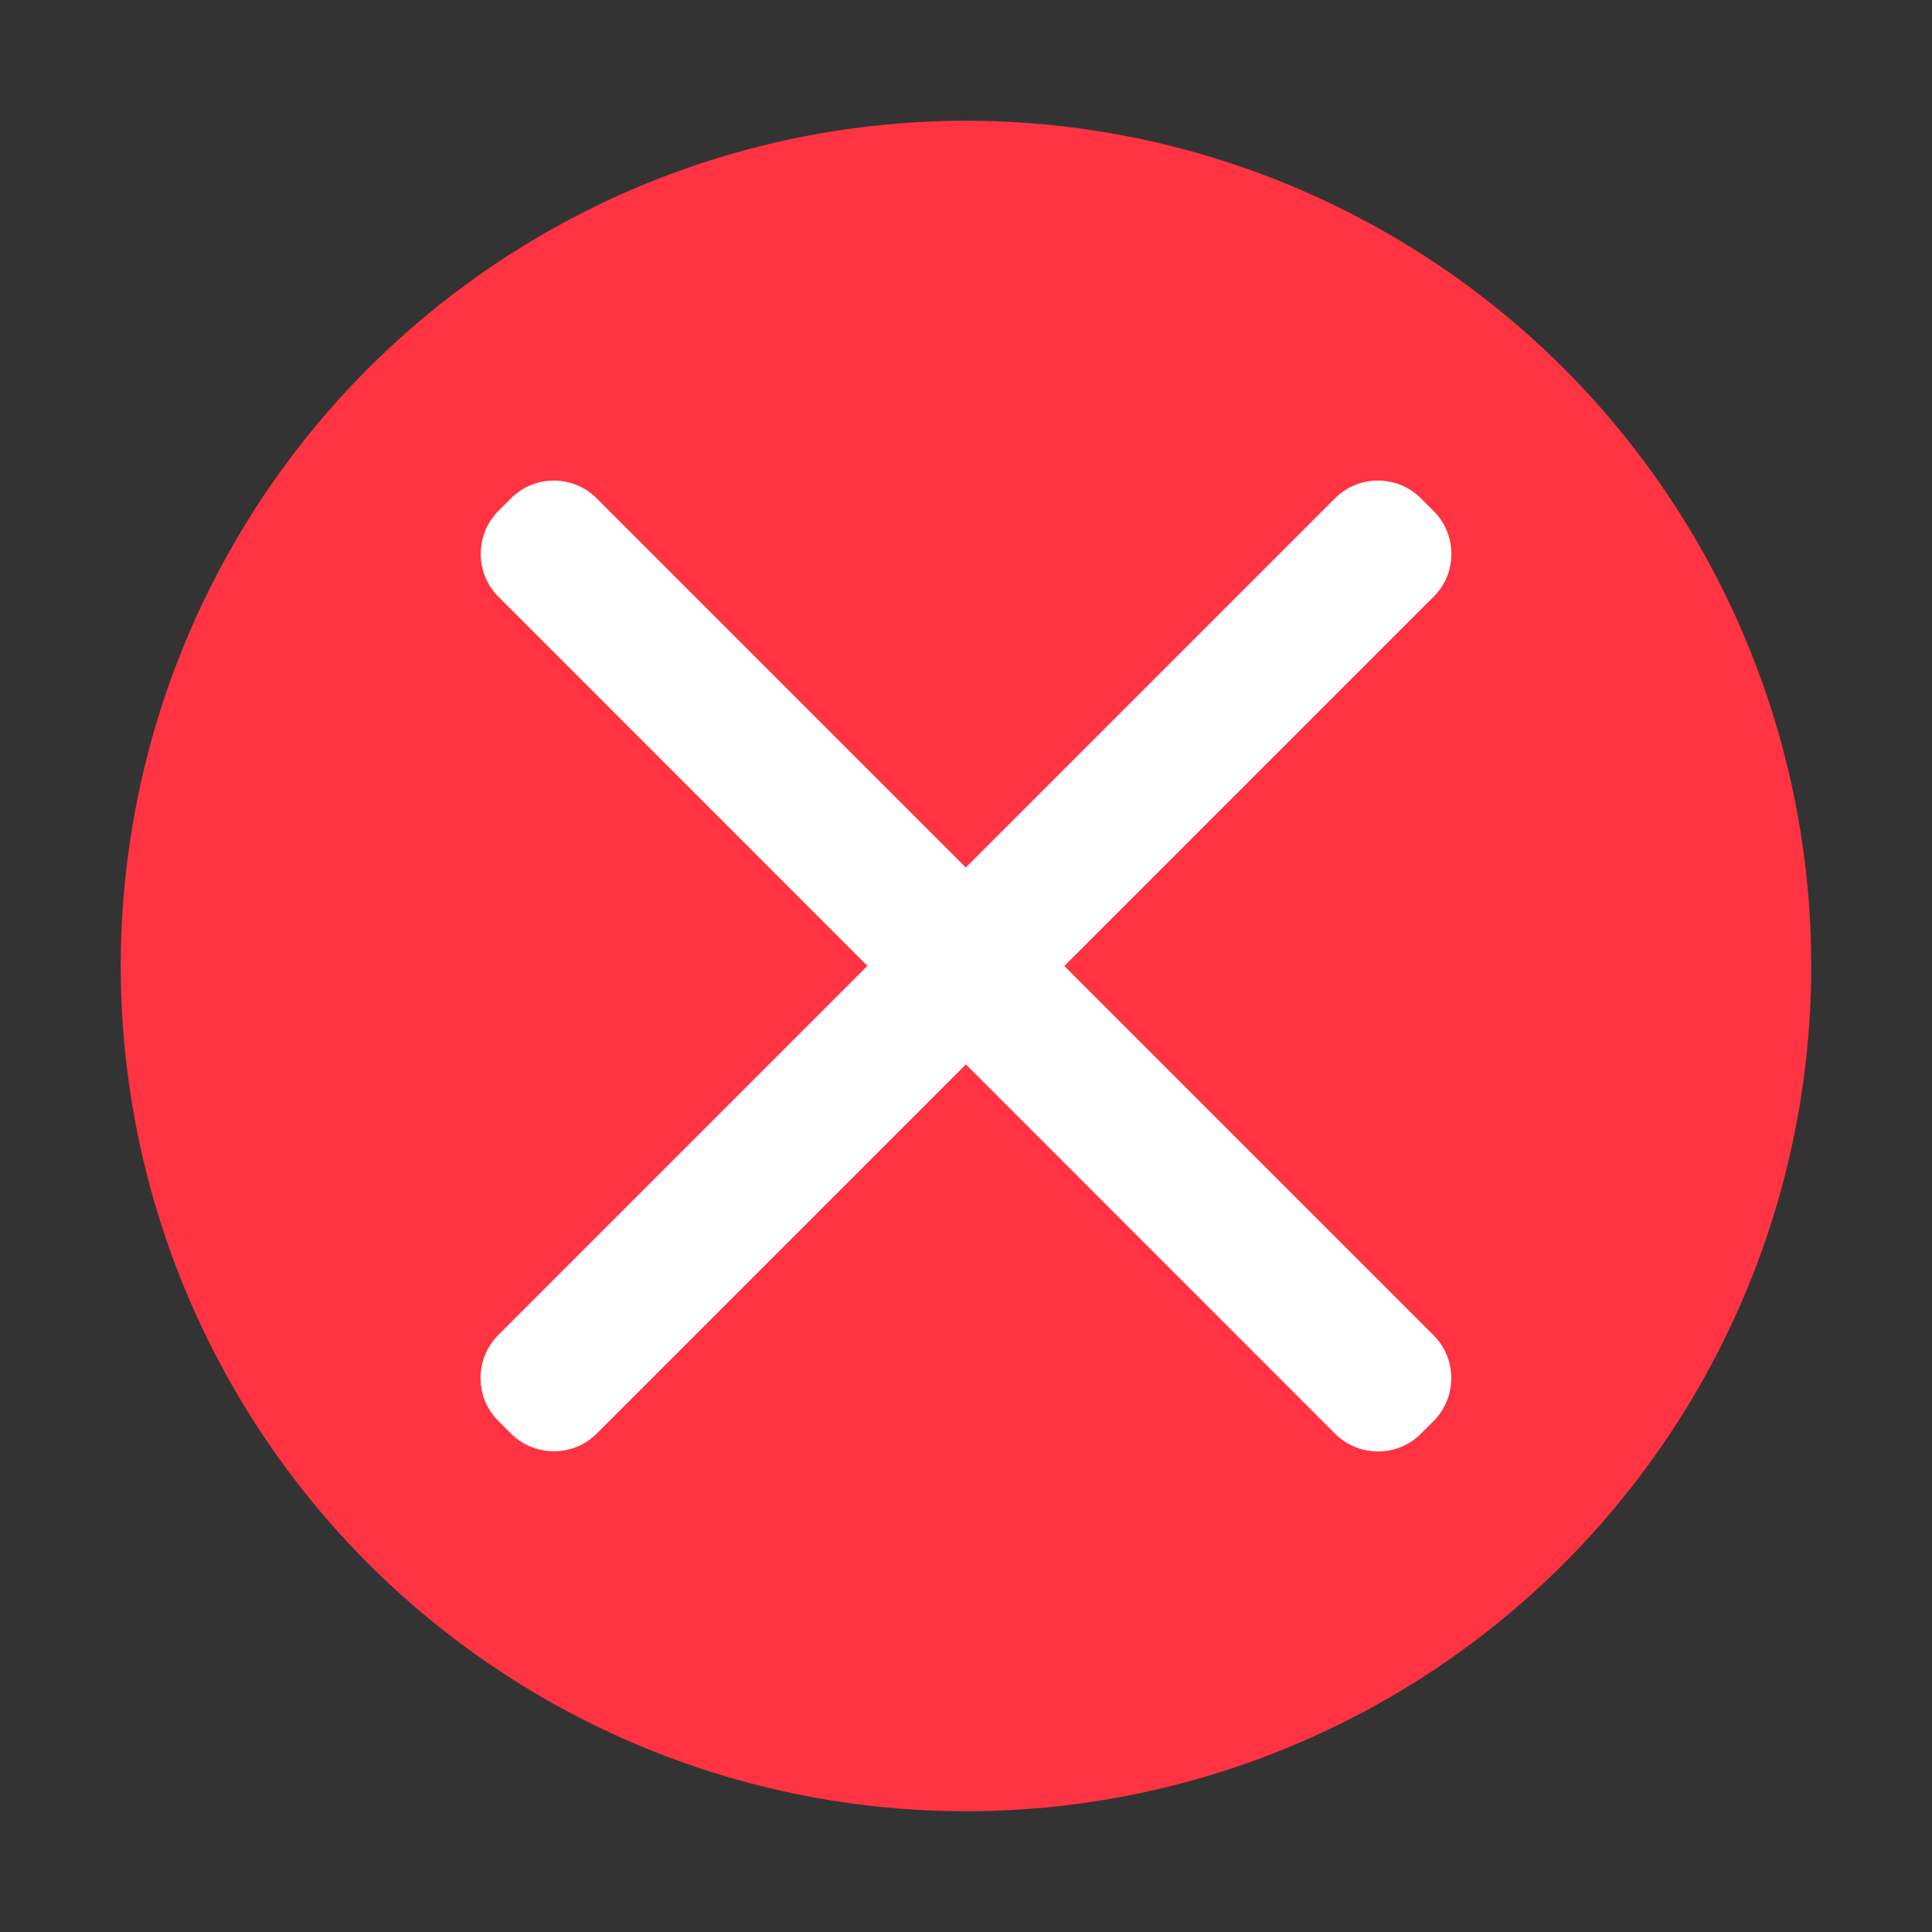 <?xml version="1.0" encoding="utf-8"?>
<!-- Generator: Adobe Illustrator 21.0.0, SVG Export Plug-In . SVG Version: 6.00 Build 0)  -->
<svg version="1.1" id="图层_1" xmlns="http://www.w3.org/2000/svg" xmlns:xlink="http://www.w3.org/1999/xlink" x="0px" y="0px"
	 viewBox="0 0 1024 1024" style="enable-background:new 0 0 1024 1024;" xml:space="preserve">
<rect x="0" y="0" width="1024" height="1024" fill="#333333" stroke="none"/>
<style type="text/css">
	.st0{fill:#FF3341;}
	.st1{fill:#FFFFFF;}
</style>
<g>
	<circle class="st0" cx="512" cy="512" r="448"/>
	<g>
		<path class="st1" d="M759.9,316.2L316.2,759.9c-12.4,12.4-32.8,12.4-45.3,0l-6.9-6.9c-12.4-12.4-12.4-32.8,0-45.3l443.7-443.7
			c12.4-12.4,32.8-12.4,45.3,0l6.9,6.9C772.4,283.4,772.4,303.8,759.9,316.2z"/>
		<path class="st1" d="M316.2,264.1l443.7,443.7c12.4,12.4,12.4,32.8,0,45.3l-6.9,6.9c-12.4,12.4-32.8,12.4-45.3,0L264.1,316.2
			c-12.4-12.4-12.4-32.8,0-45.3l6.9-6.9C283.4,251.6,303.8,251.6,316.2,264.1z"/>
	</g>
</g>
</svg>
